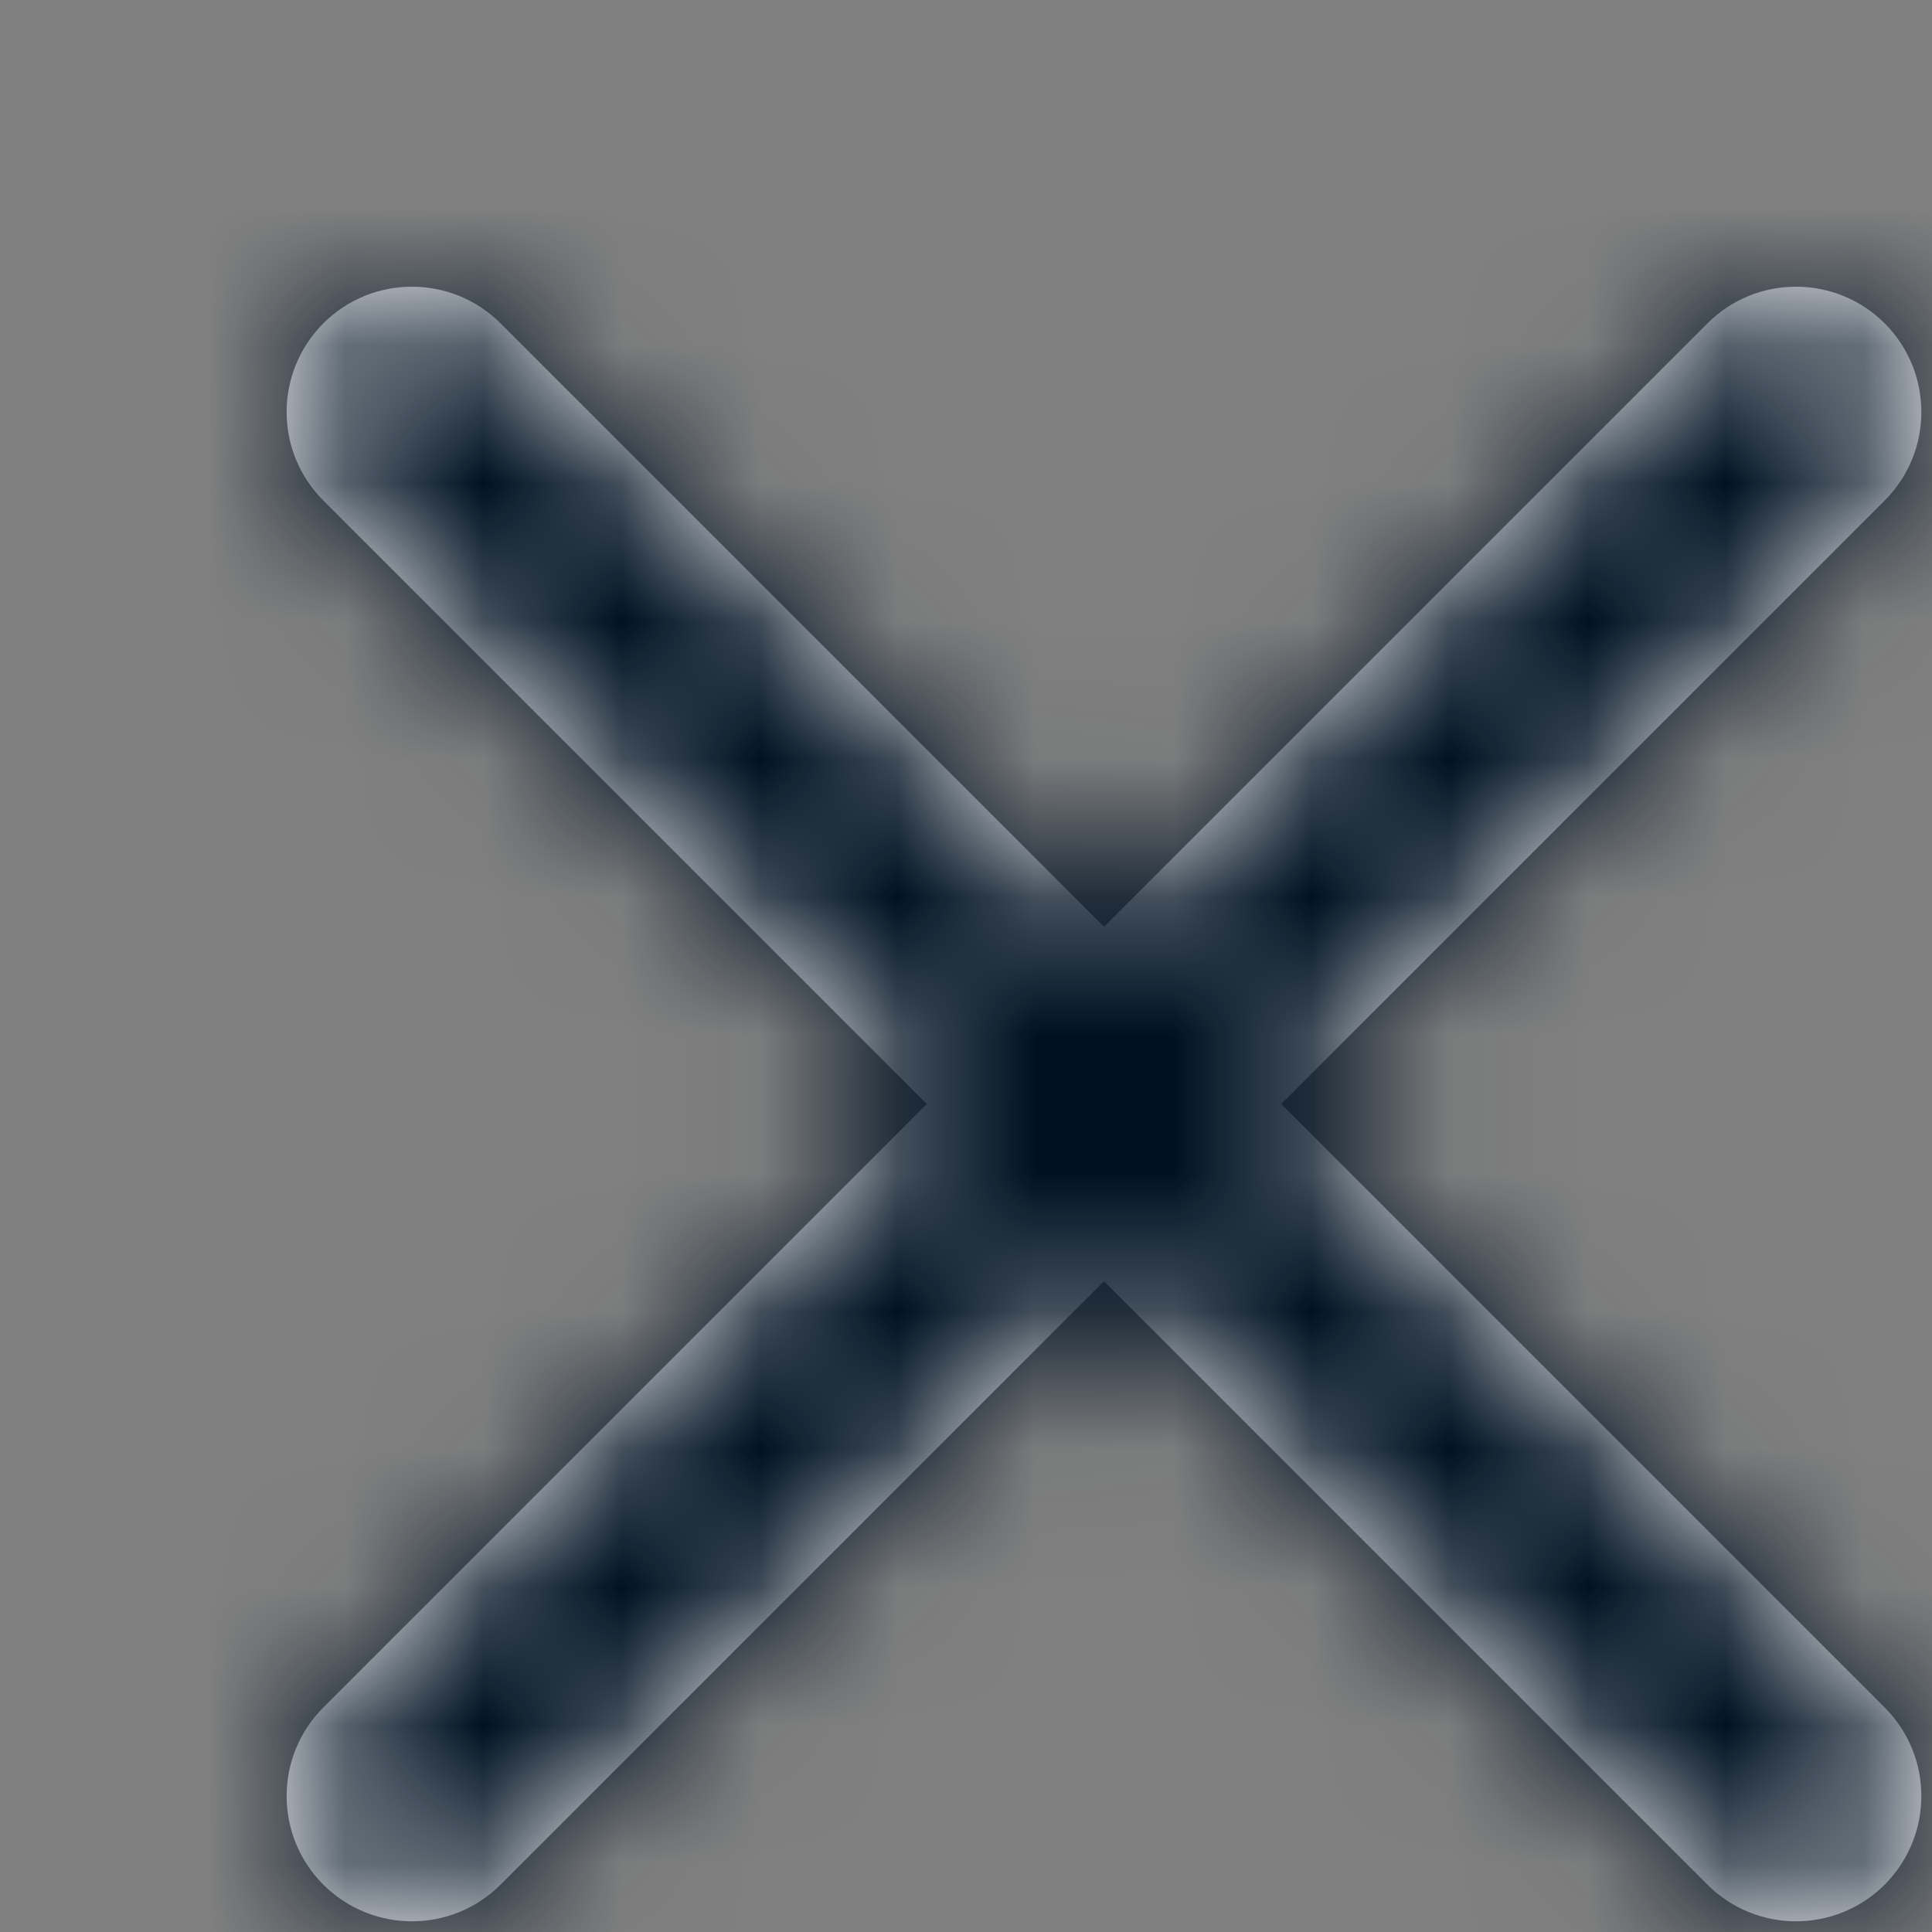 <?xml version="1.0" encoding="UTF-8"?>
<svg width="14px" height="14px" viewBox="0 0 14 14" version="1.1" xmlns="http://www.w3.org/2000/svg" xmlns:xlink="http://www.w3.org/1999/xlink">
    <rect x="0" y="0" width="14" height="14" fill="#808080" stroke="none"/>
    <title>Close</title>
    <defs>
        <path d="M3.627,13.657 C3.273,14.011 2.698,14.011 2.343,13.657 C2.172,13.486 2.077,13.256 2.077,13.015 C2.077,12.774 2.172,12.544 2.343,12.373 L6.716,8 L2.343,3.627 C2.172,3.456 2.077,3.226 2.077,2.985 C2.077,2.744 2.172,2.515 2.343,2.343 C2.697,1.989 3.272,1.989 3.627,2.343 L8,6.716 L12.373,2.343 C12.727,1.989 13.302,1.989 13.657,2.343 C14.011,2.698 14.012,3.272 13.657,3.627 L9.284,8 L13.657,12.373 C14.012,12.728 14.011,13.302 13.657,13.657 C13.302,14.011 12.727,14.011 12.373,13.657 L8,9.284 L3.627,13.657 Z" id="path-1"></path>
    </defs>
    <g id="Locations" stroke="none" stroke-width="1" fill="none" fill-rule="evenodd">
        <g id="Assets" transform="translate(-28, -163)">
            <g id="Group" transform="translate(28, 27)">
                <g transform="translate(0, 136)" id="Close">
                    <mask id="mask-2" fill="white">
                        <use xlink:href="#path-1"></use>
                    </mask>
                    <use id="Mask" fill="#FFFFFF" xlink:href="#path-1"></use>
                    <g id="Group" mask="url(#mask-2)" fill="#001122">
                        <g id="🎨-Color">
                            <rect id="colors/theme/orange" x="0" y="0" width="14" height="14"></rect>
                        </g>
                    </g>
                </g>
            </g>
        </g>
    </g>
</svg>
